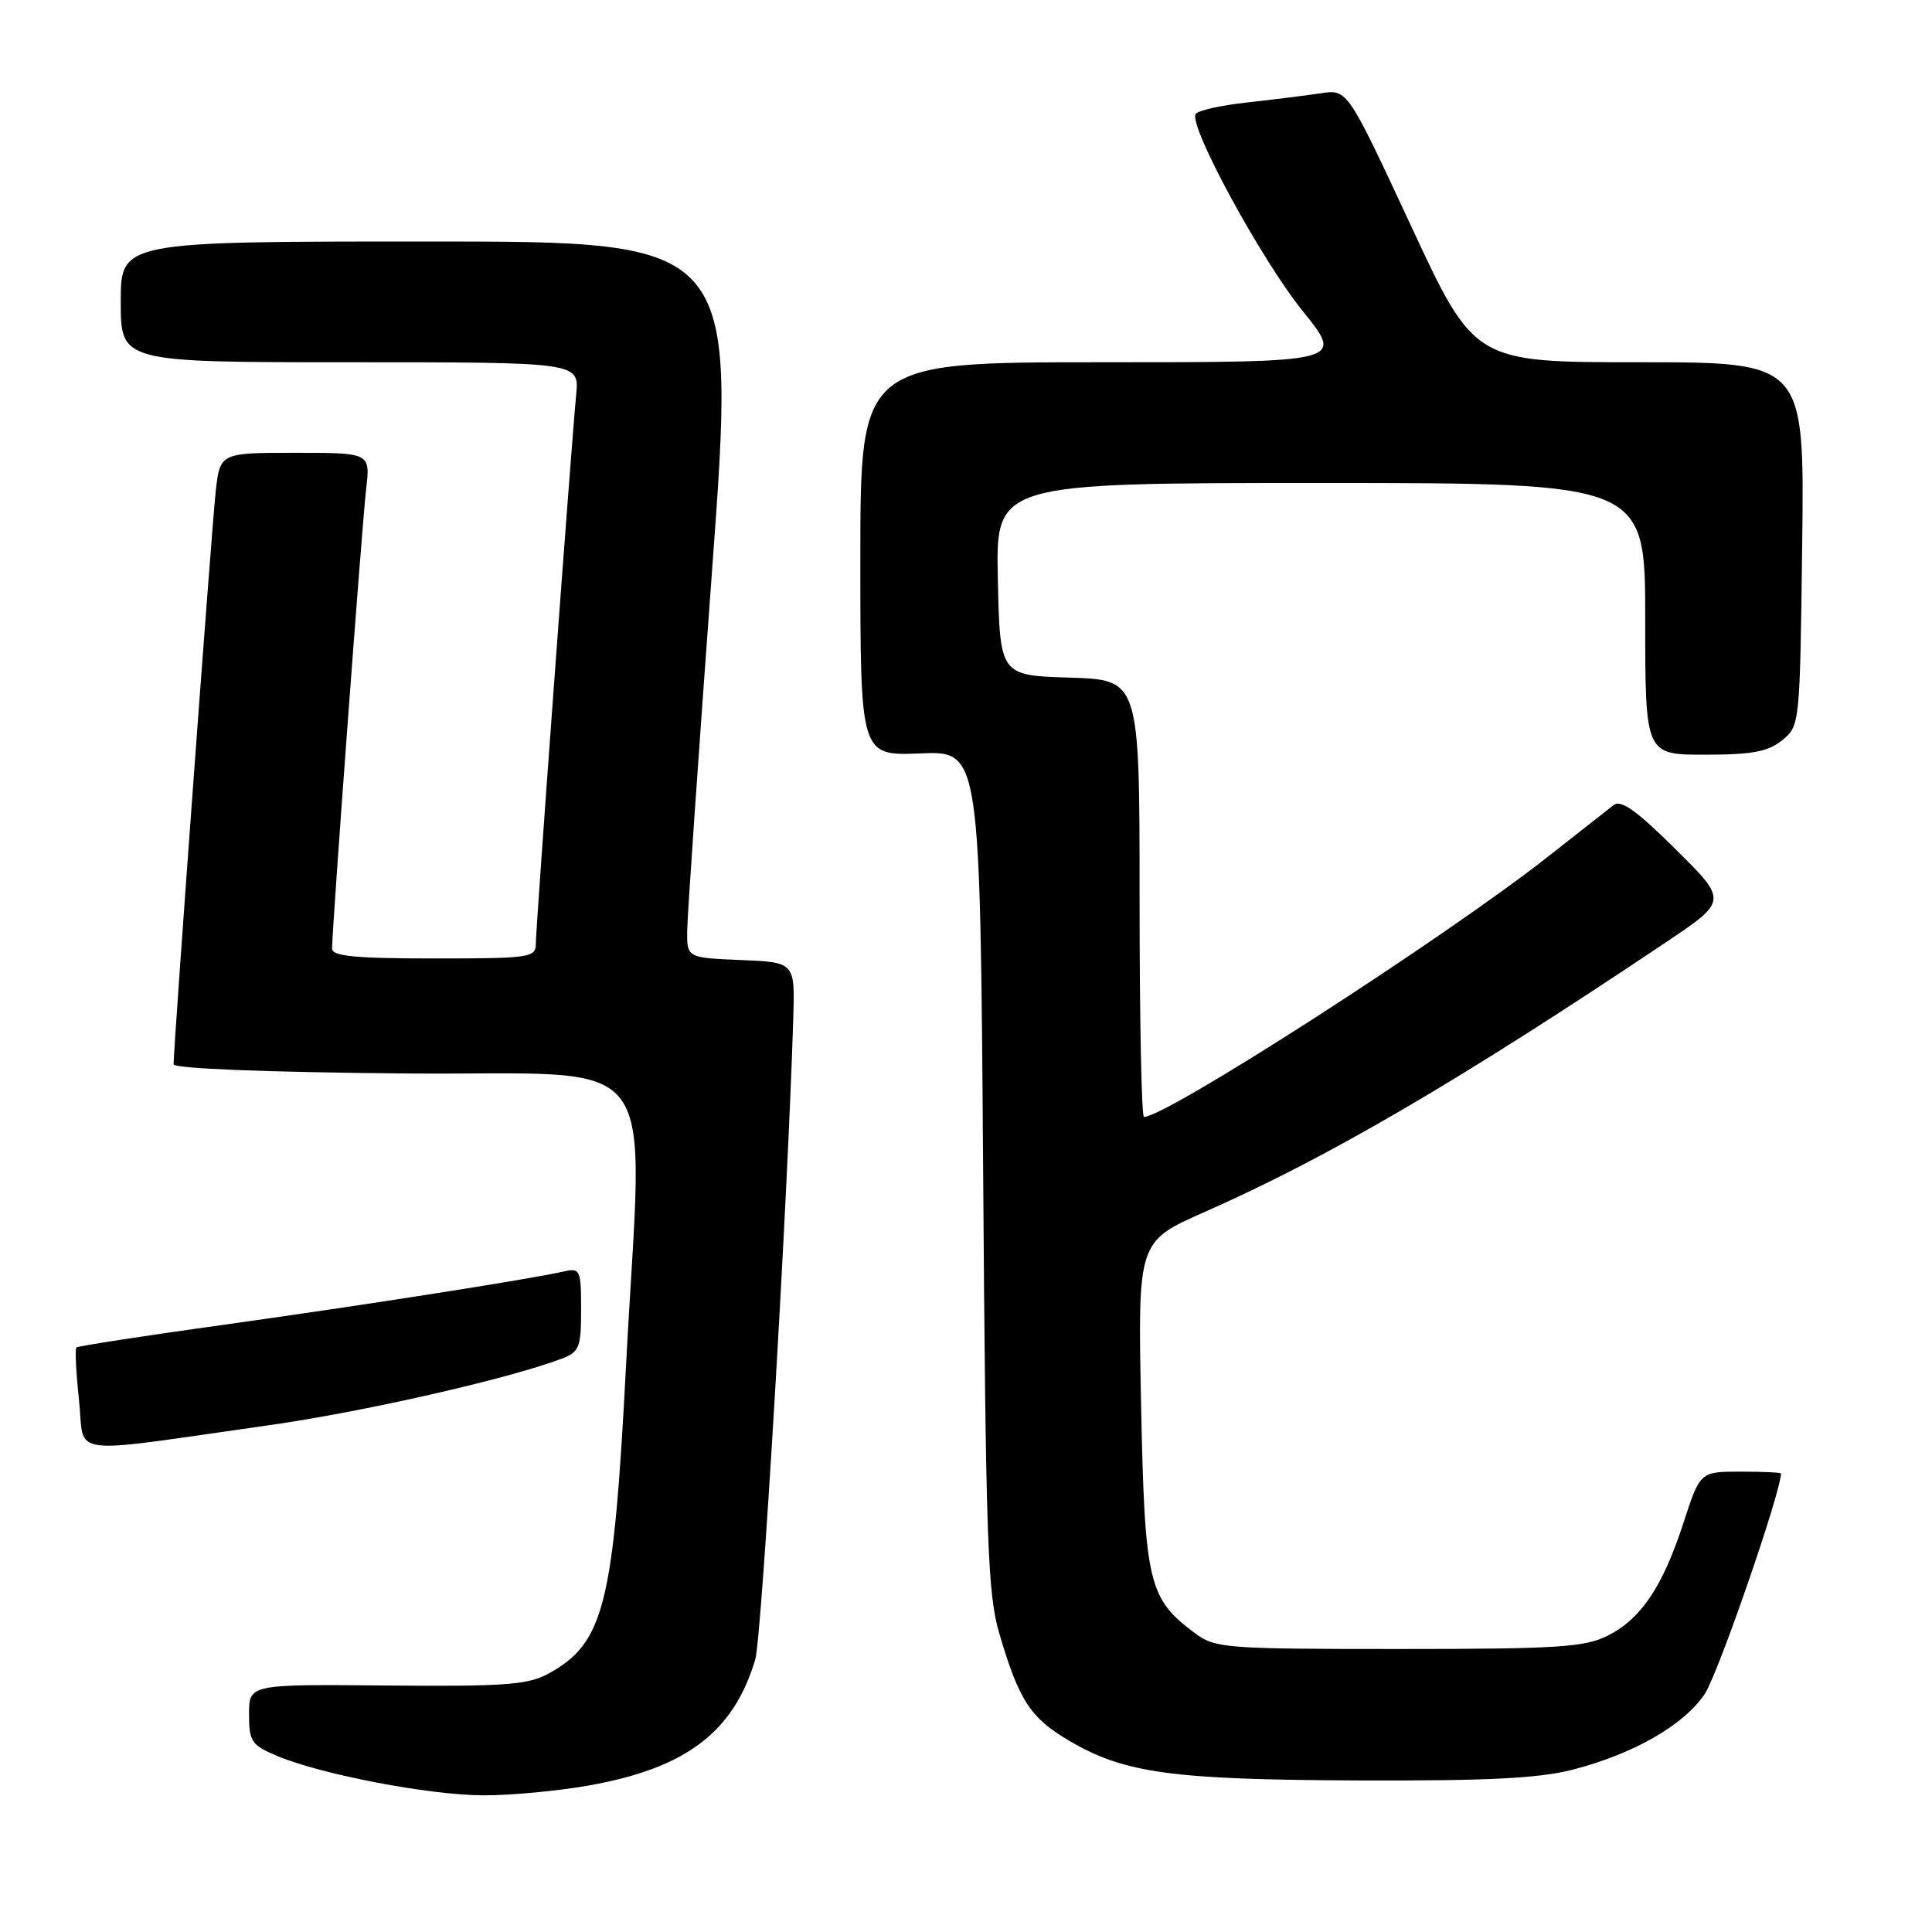 <?xml version="1.0" encoding="UTF-8" standalone="no"?>
<!DOCTYPE svg PUBLIC "-//W3C//DTD SVG 1.1//EN" "http://www.w3.org/Graphics/SVG/1.1/DTD/svg11.dtd" >
<svg xmlns="http://www.w3.org/2000/svg" xmlns:xlink="http://www.w3.org/1999/xlink" version="1.1" viewBox="0 0 256 256">
 <g >
 <path fill="currentColor"
d=" M 78.06 236.58 C 90.90 234.29 97.18 229.54 100.07 219.92 C 100.94 217.03 104.37 159.26 105.11 135.00 C 105.34 127.50 105.34 127.50 98.17 127.21 C 91.00 126.91 91.00 126.91 91.06 123.21 C 91.09 121.17 92.57 99.81 94.34 75.75 C 97.57 32.00 97.57 32.00 56.78 32.00 C 16.00 32.00 16.00 32.00 16.00 40.00 C 16.00 48.00 16.00 48.00 46.38 48.00 C 76.75 48.00 76.75 48.00 76.35 52.25 C 75.67 59.41 71.00 122.92 71.00 125.03 C 71.00 126.89 70.28 127.00 57.50 127.00 C 47.04 127.00 44.00 126.70 44.00 125.69 C 44.00 123.07 47.98 69.36 48.52 64.75 C 49.07 60.00 49.07 60.00 39.11 60.00 C 29.14 60.00 29.14 60.00 28.57 65.25 C 28.05 69.97 23.00 138.73 23.00 141.02 C 23.00 141.59 35.24 142.08 53.75 142.24 C 88.56 142.53 85.19 138.05 82.95 181.00 C 81.30 212.76 80.04 217.73 72.66 221.77 C 69.96 223.25 66.87 223.48 51.25 223.34 C 33.00 223.17 33.00 223.17 33.00 227.14 C 33.00 230.77 33.31 231.23 36.75 232.68 C 42.58 235.13 56.82 237.86 64.00 237.89 C 67.58 237.91 73.90 237.32 78.06 236.58 Z  M 208.47 234.47 C 216.51 232.37 223.04 228.63 225.87 224.49 C 227.59 221.98 235.94 197.85 235.99 195.25 C 236.00 195.11 233.59 195.00 230.64 195.00 C 225.28 195.00 225.28 195.00 223.08 201.75 C 220.30 210.27 217.45 214.52 213.00 216.75 C 209.95 218.27 206.38 218.50 185.33 218.50 C 162.31 218.50 161.01 218.40 158.33 216.40 C 152.15 211.80 151.68 209.76 151.20 186.09 C 150.76 164.50 150.76 164.50 159.63 160.59 C 175.95 153.39 193.44 143.17 220.71 124.88 C 228.93 119.37 228.93 119.37 222.02 112.52 C 216.85 107.39 214.78 105.92 213.81 106.68 C 213.09 107.24 209.12 110.36 205.00 113.60 C 191.41 124.28 154.58 148.00 151.58 148.00 C 151.26 148.00 151.00 134.97 151.00 119.04 C 151.00 90.08 151.00 90.08 141.75 89.79 C 132.50 89.50 132.50 89.50 132.22 76.75 C 131.94 64.00 131.94 64.00 174.97 64.00 C 218.00 64.00 218.00 64.00 218.00 82.00 C 218.00 100.00 218.00 100.00 225.89 100.00 C 232.16 100.00 234.26 99.61 236.14 98.09 C 238.49 96.19 238.50 96.03 238.80 72.09 C 239.10 48.00 239.10 48.00 217.24 48.00 C 195.37 48.00 195.37 48.00 186.96 29.91 C 178.54 11.82 178.54 11.82 175.02 12.36 C 173.08 12.65 168.68 13.20 165.23 13.58 C 161.78 13.96 158.72 14.64 158.43 15.11 C 157.48 16.66 167.12 34.41 172.64 41.25 C 178.09 48.00 178.09 48.00 146.04 48.00 C 114.00 48.00 114.00 48.00 114.00 74.08 C 114.00 100.15 114.00 100.15 121.94 99.83 C 129.87 99.50 129.87 99.50 130.27 155.00 C 130.62 204.29 130.86 211.17 132.42 216.47 C 135.04 225.36 136.53 227.64 141.73 230.69 C 149.03 234.97 155.31 235.82 180.04 235.92 C 197.28 235.98 203.96 235.64 208.47 234.47 Z  M 35.50 188.87 C 48.02 187.11 67.37 182.71 74.40 180.04 C 76.77 179.14 77.00 178.56 77.00 173.51 C 77.00 168.27 76.87 167.99 74.75 168.47 C 70.07 169.53 47.80 173.01 29.50 175.56 C 19.05 177.01 10.33 178.36 10.13 178.55 C 9.92 178.75 10.08 181.89 10.47 185.54 C 11.28 193.12 8.28 192.72 35.50 188.87 Z "/>
</g>
</svg>
